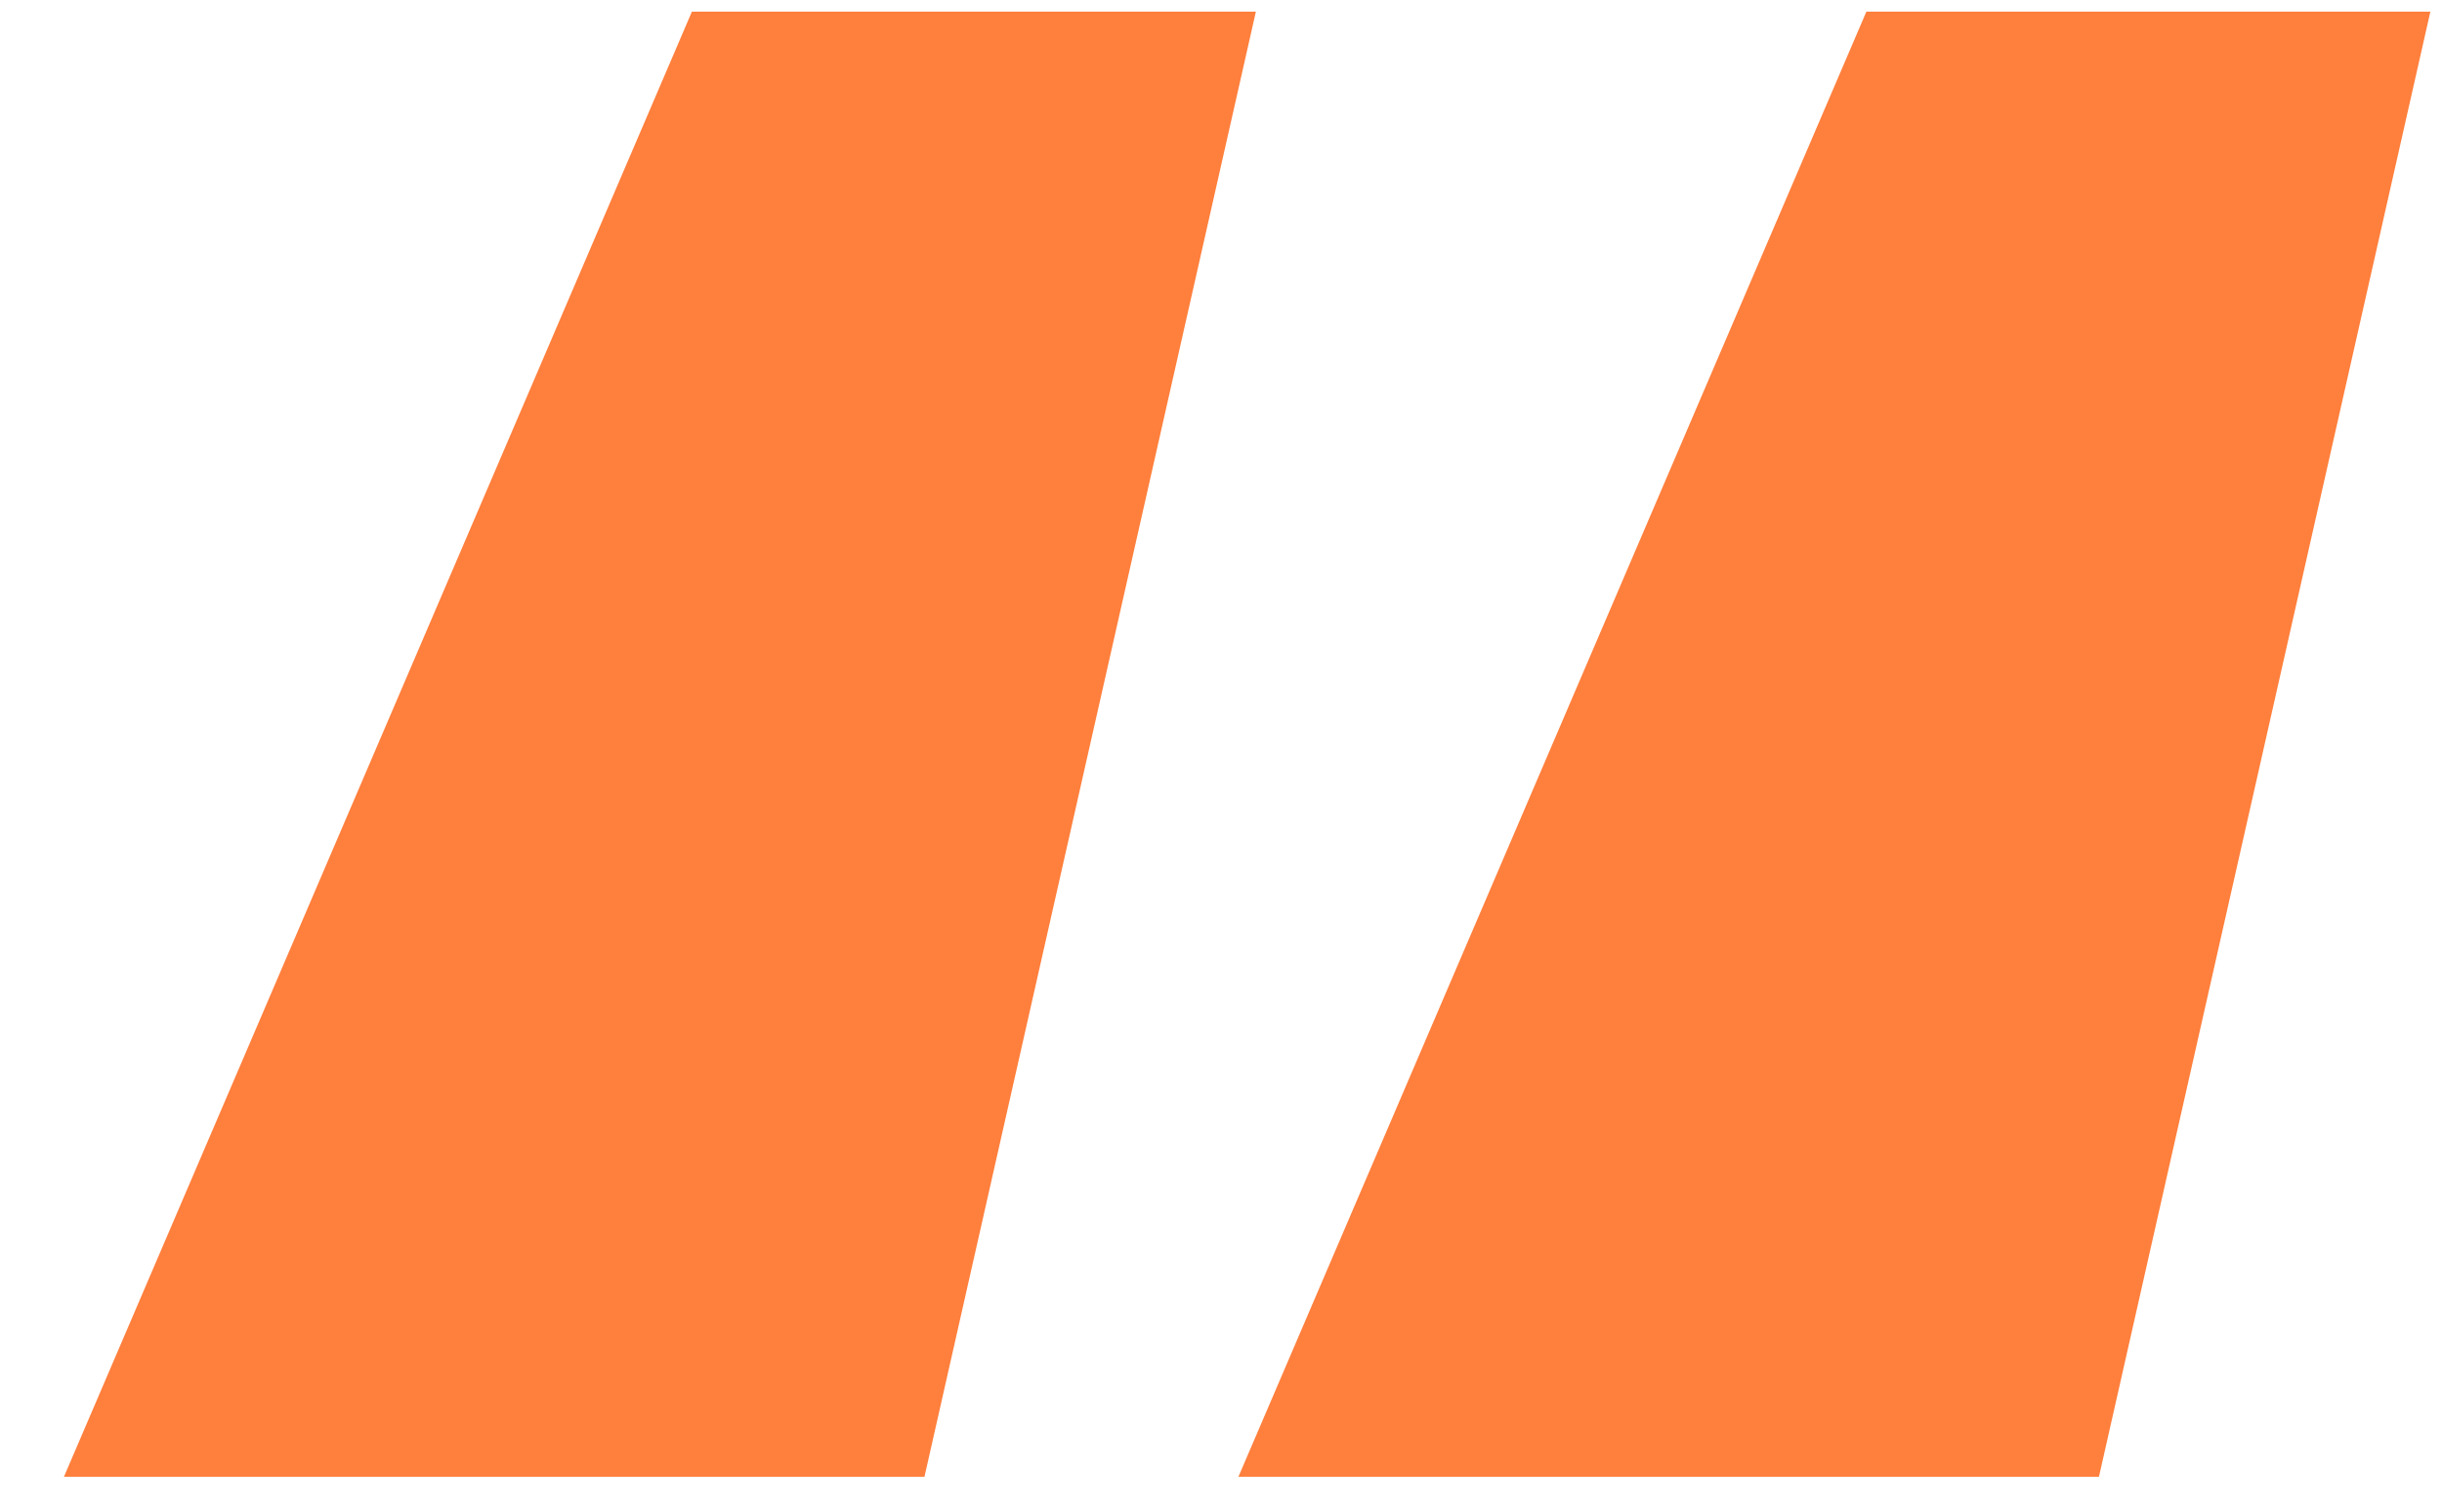 <svg width="21" height="13" viewBox="0 0 21 13" fill="none" xmlns="http://www.w3.org/2000/svg">
<path d="M7.95 12.7H0.55L5.95 0.1H10.8L7.95 12.7ZM18.05 12.7H10.65L16.05 0.1H20.9L18.05 12.7Z" fill="#FF7F3C"/>
</svg>
